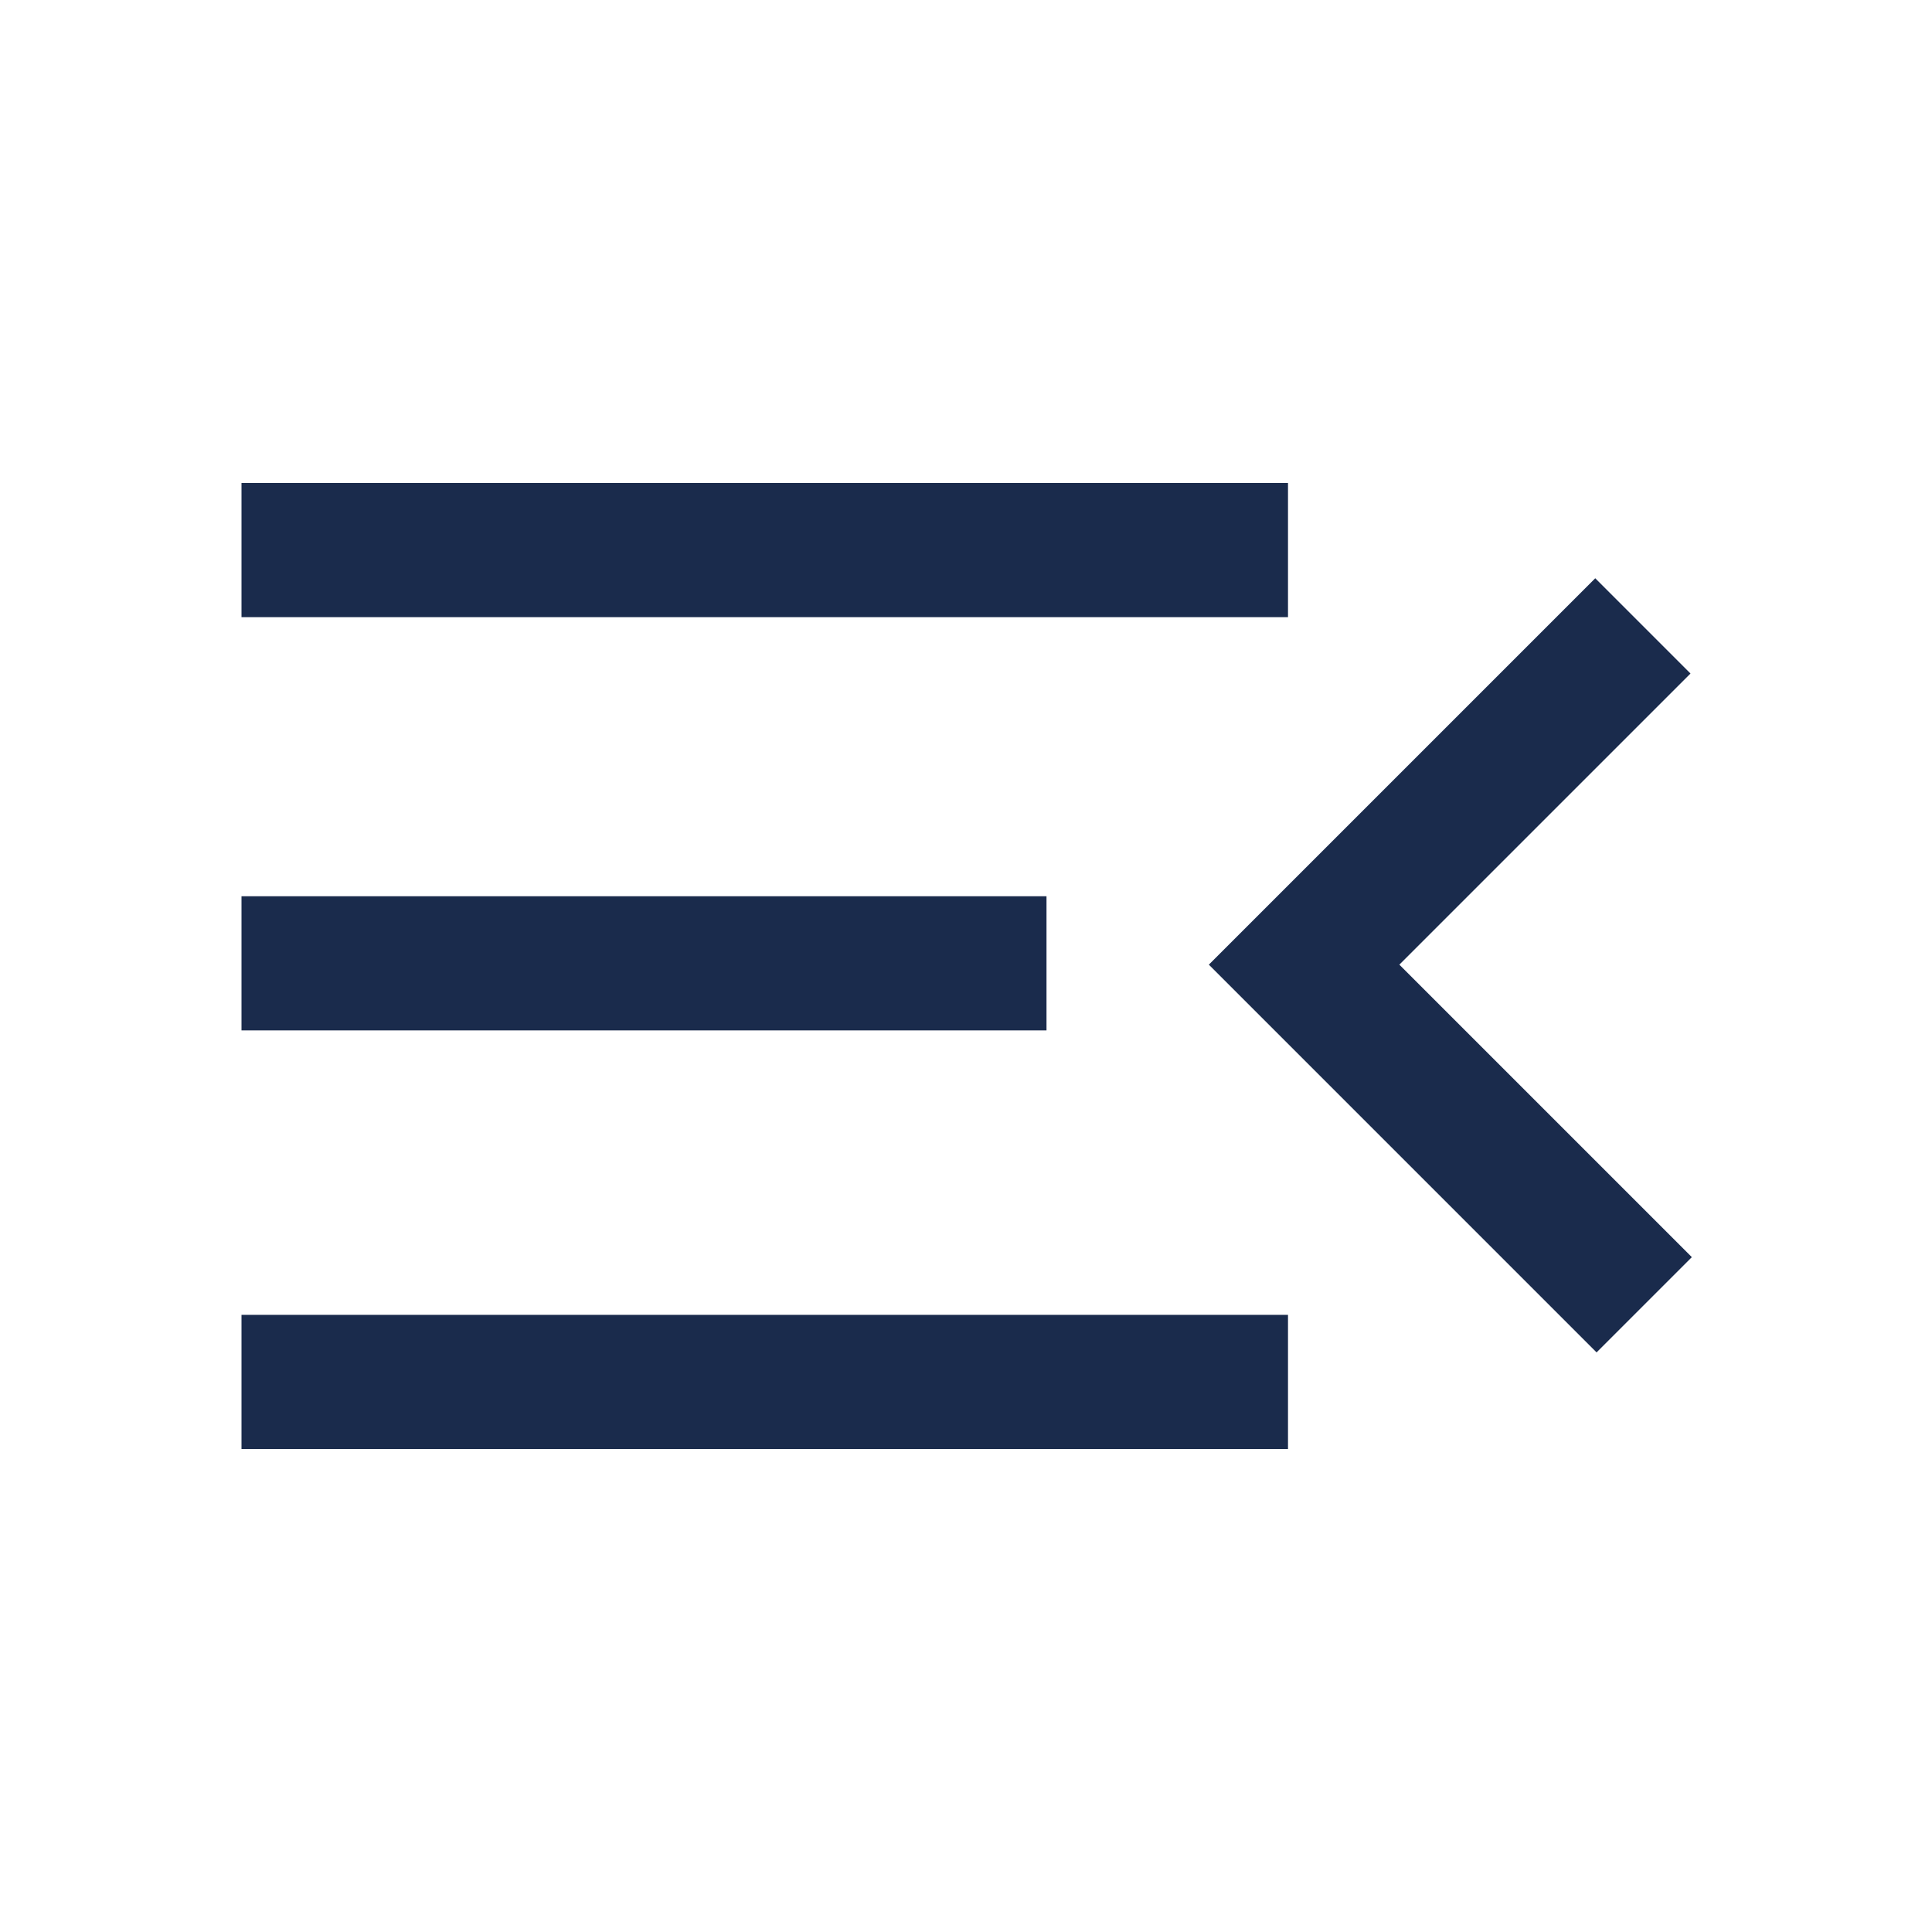 <svg xmlns="http://www.w3.org/2000/svg" height="40px" viewBox="0 -960 960 960" width="40px" fill="#1A2B4C"><path d="M120-240v-66.67h520V-240H120Zm673.33-48L600.67-480.67l192-192L840-625.33 695.33-480.67l145.34 145.34L793.33-288ZM120-448v-66.67h400V-448H120Zm0-205.33V-720h520v66.67H120Z"/></svg>